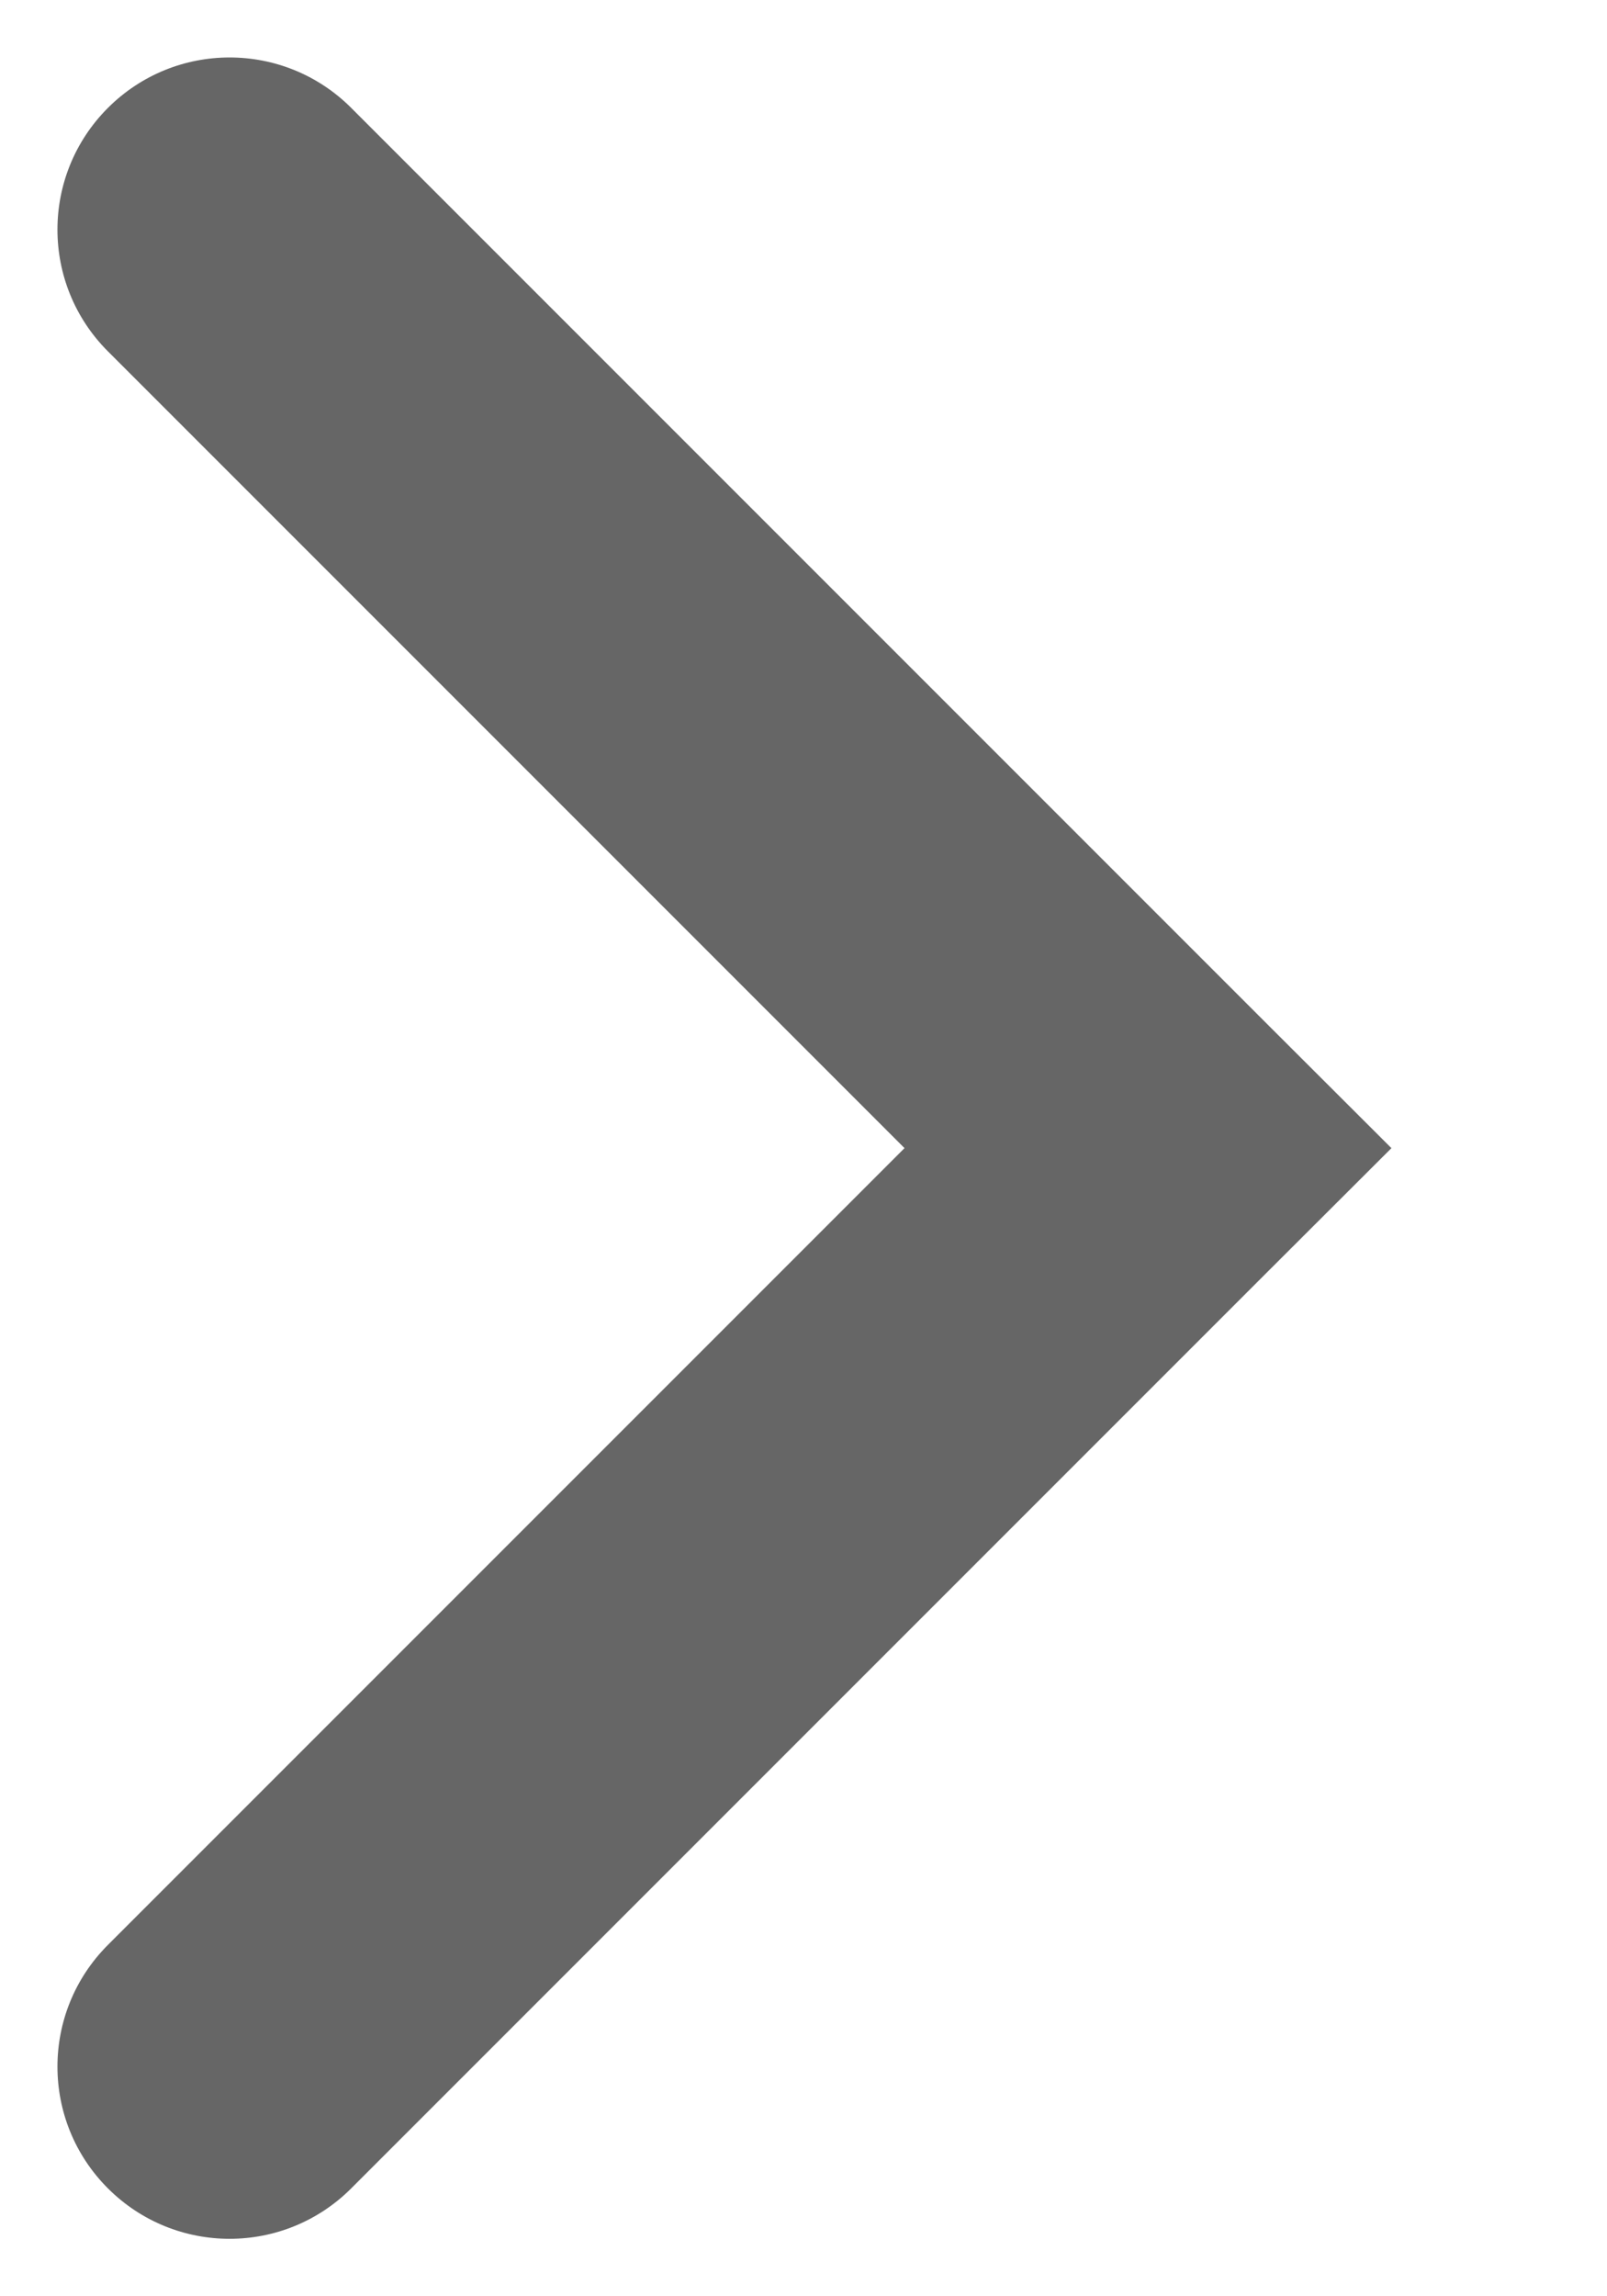<svg width="7" height="10" viewBox="0 0 7 10" fill="none" xmlns="http://www.w3.org/2000/svg">
<path d="M1.53 0.47C1.237 0.177 0.763 0.177 0.47 0.47C0.177 0.763 0.177 1.237 0.47 1.53L1.53 0.47ZM0.47 8.47C0.177 8.763 0.177 9.237 0.47 9.53C0.763 9.823 1.237 9.823 1.53 9.53L0.47 8.47ZM5 5L5.53 5.53L6.061 5L5.53 4.47L5 5ZM0.47 1.53L4.47 5.53L5.53 4.47L1.53 0.47L0.47 1.53ZM4.47 4.47L0.47 8.47L1.53 9.53L5.53 5.53L4.47 4.47Z" fill="#666666"/>
</svg>
